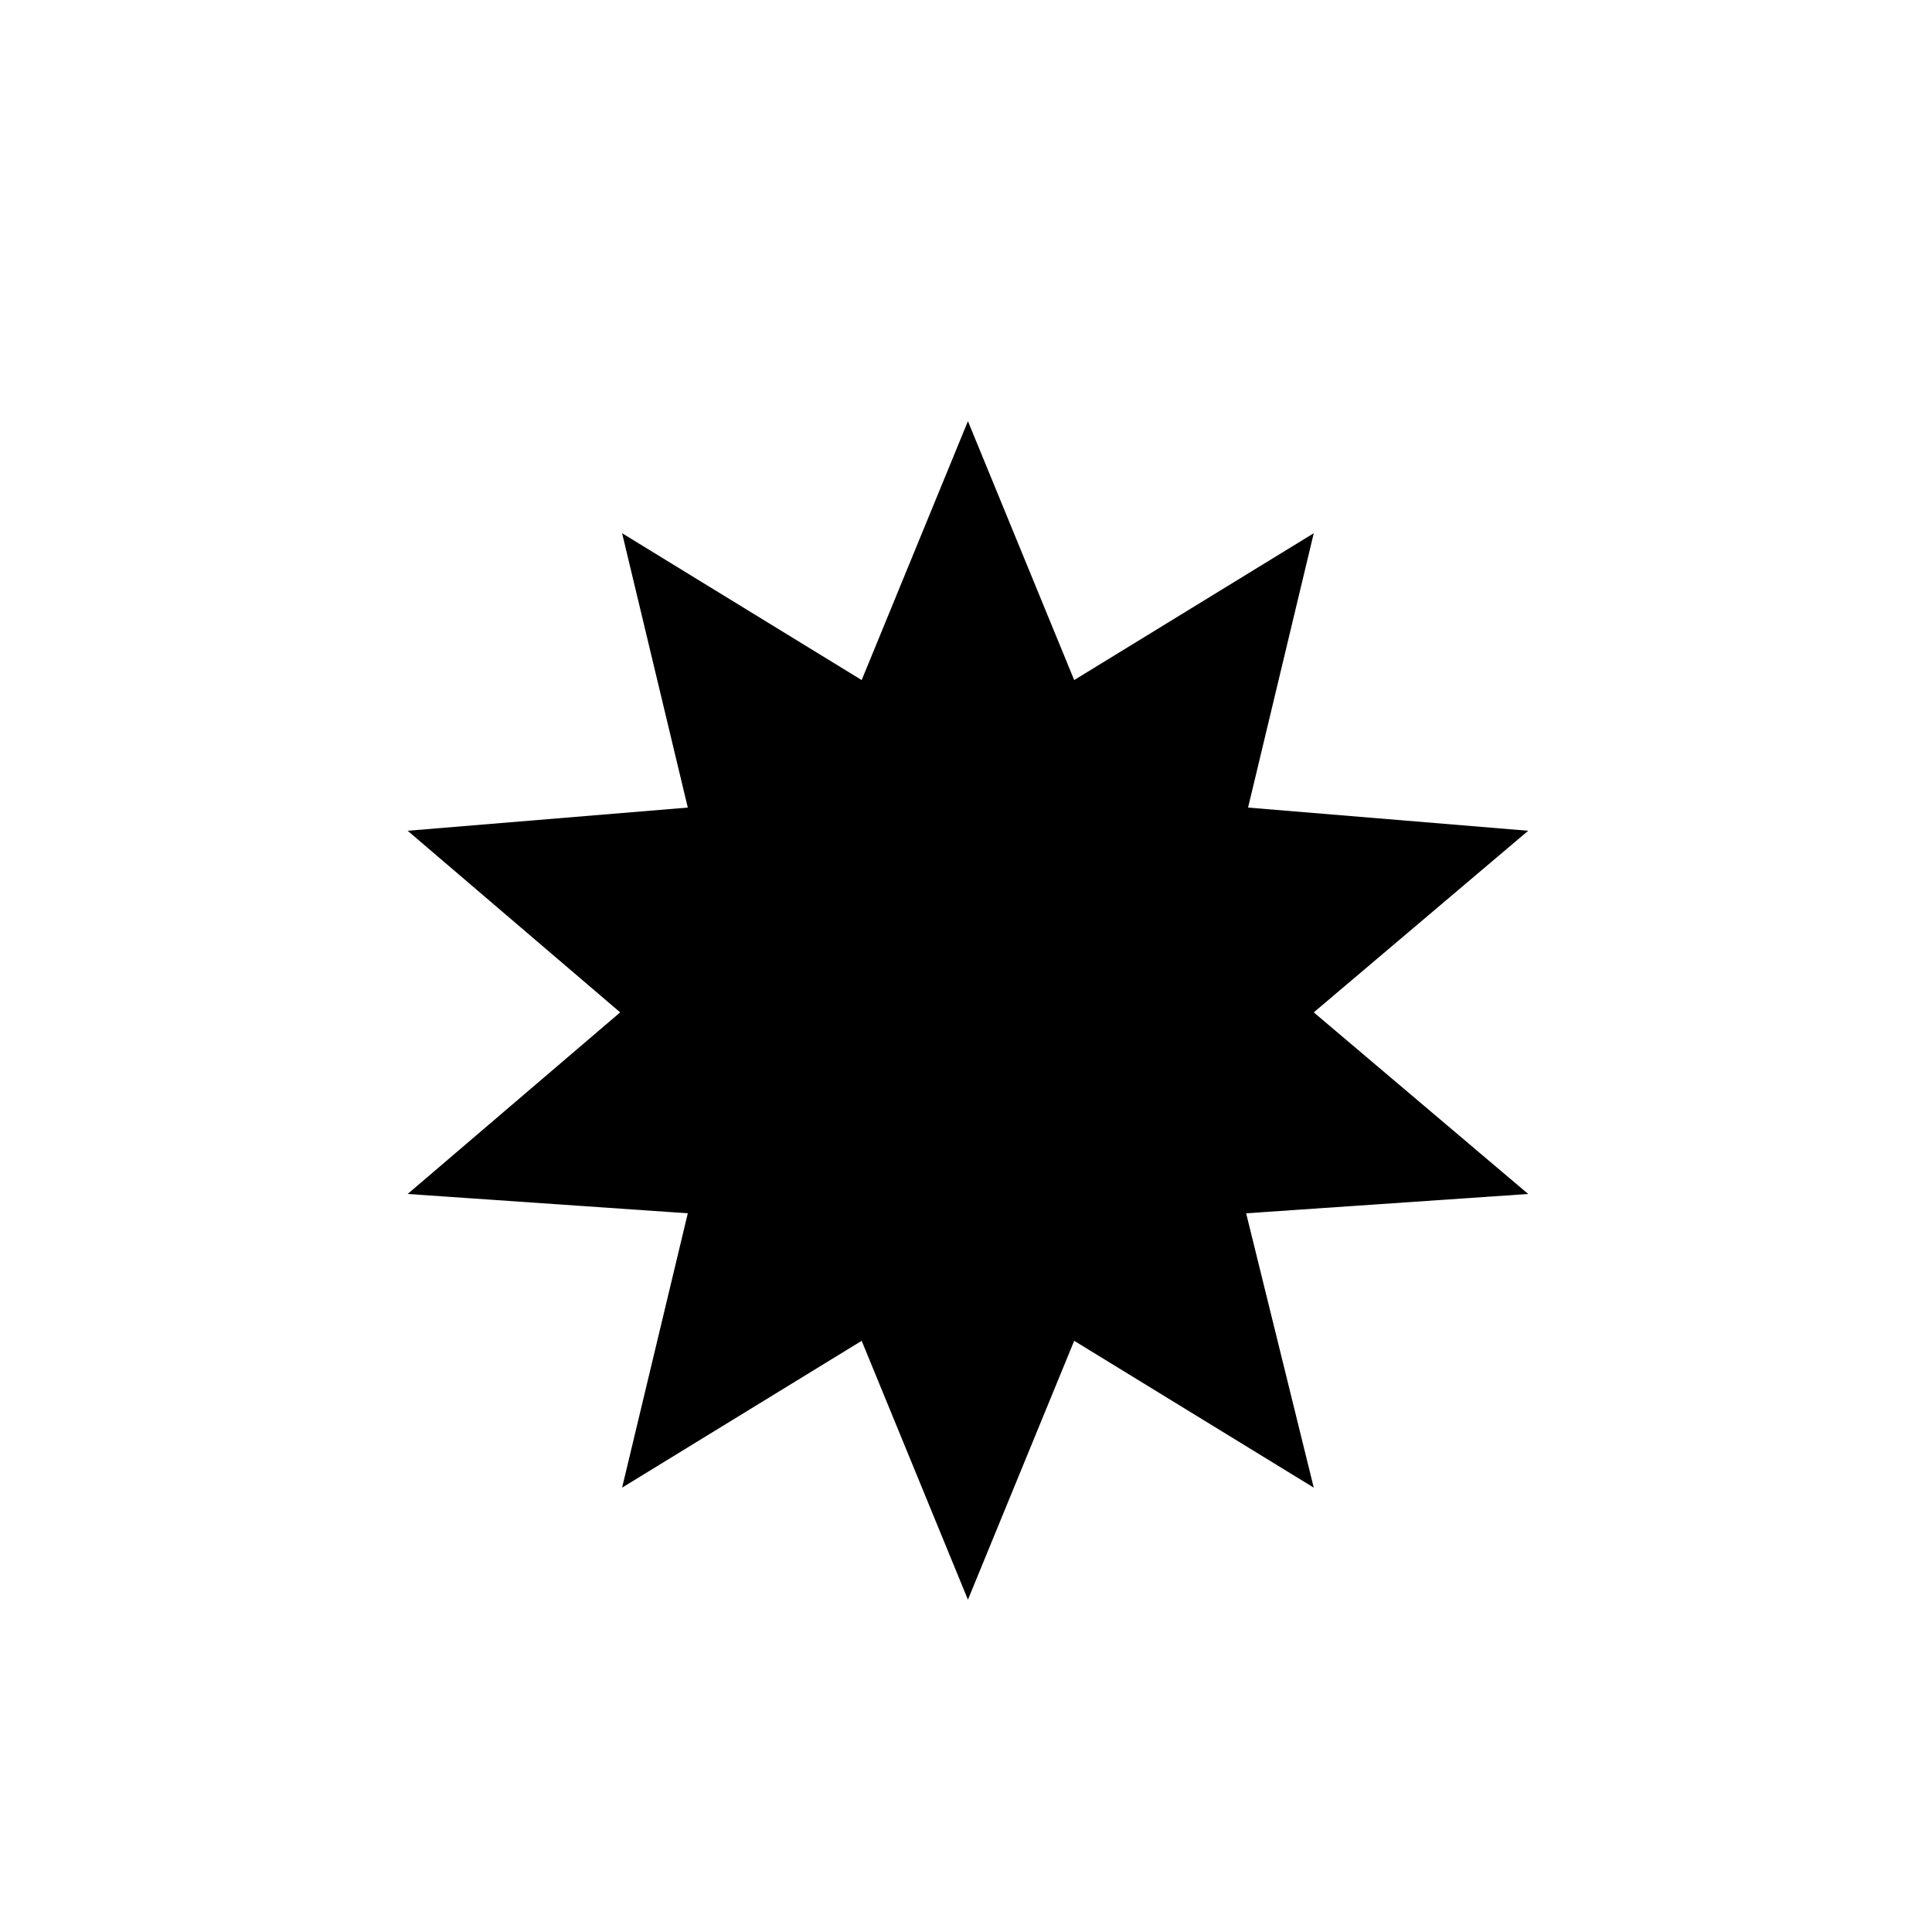 <?xml version="1.0" encoding="utf-8"?>
<!-- Generator: Adobe Illustrator 22.0.0, SVG Export Plug-In . SVG Version: 6.00 Build 0)  -->
<svg version="1.1" id="sticker" xmlns="http://www.w3.org/2000/svg" xmlns:xlink="http://www.w3.org/1999/xlink" x="0px" y="0px"
	 viewBox="0 0 100 100" style="enable-background:new 0 0 100 100;" xml:space="preserve">
<g>
	<path d="M50.1,21.8l5.5,13.4L68,27.6l-3.4,14.2L79.1,43L68,52.4l11.1,9.4l-14.6,1L68,77l-12.4-7.6l-5.5,13.4l-5.5-13.4L32.2,77
		l3.4-14.2l-14.5-1l11-9.4l-11-9.4l14.5-1.2l-3.4-14.2l12.4,7.6L50.1,21.8z"/>
</g>
</svg>
